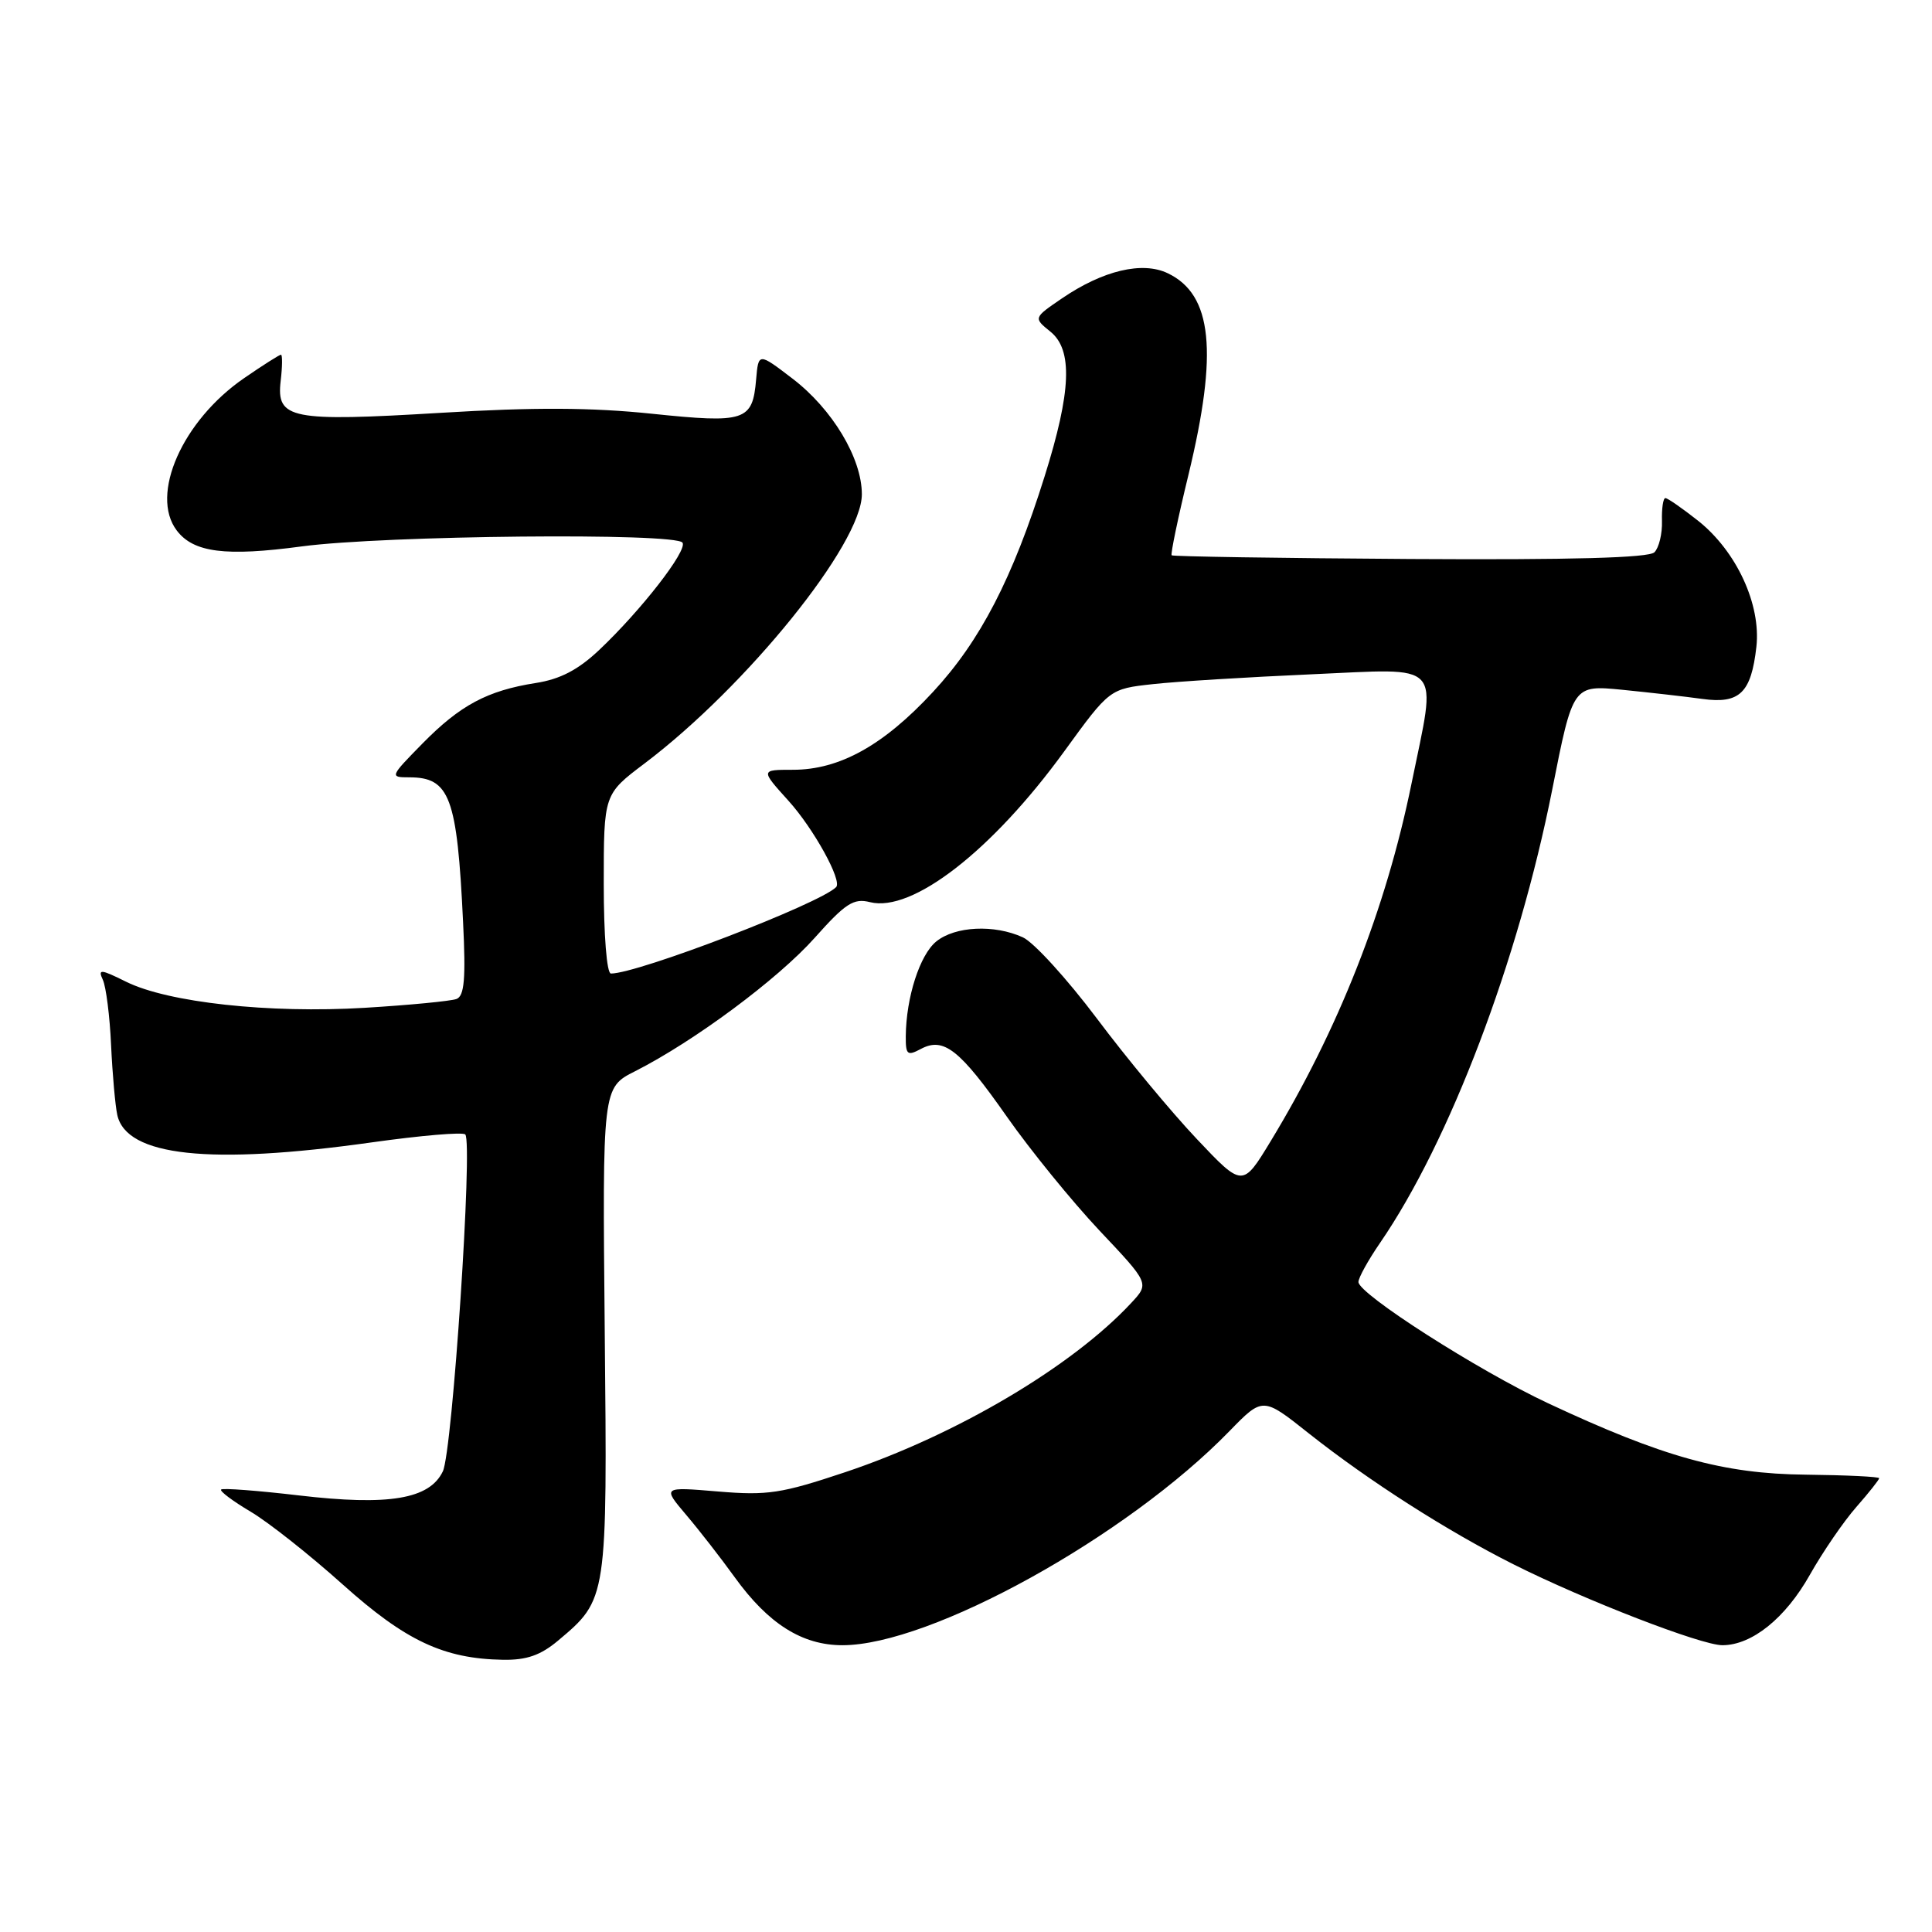 <?xml version="1.0" encoding="UTF-8" standalone="no"?>
<!DOCTYPE svg PUBLIC "-//W3C//DTD SVG 1.1//EN" "http://www.w3.org/Graphics/SVG/1.1/DTD/svg11.dtd" >
<svg xmlns="http://www.w3.org/2000/svg" xmlns:xlink="http://www.w3.org/1999/xlink" version="1.1" viewBox="0 0 256 256">
 <g >
 <path fill="currentColor"
d=" M 73.96 217.38 C 80.48 211.90 80.48 211.91 80.13 176.32 C 79.82 144.13 79.82 144.13 84.16 141.94 C 91.99 137.97 103.07 129.74 107.95 124.27 C 112.03 119.69 113.11 118.99 115.28 119.54 C 120.87 120.94 131.44 112.74 141.01 99.57 C 147.03 91.28 147.03 91.28 152.77 90.65 C 155.92 90.30 165.36 89.72 173.75 89.35 C 191.51 88.58 190.39 87.36 187.03 103.84 C 183.64 120.46 177.34 136.44 168.36 151.23 C 164.65 157.34 164.65 157.34 158.58 150.92 C 155.23 147.38 149.27 140.20 145.33 134.94 C 141.38 129.69 136.97 124.85 135.53 124.20 C 131.75 122.47 126.56 122.72 124.06 124.75 C 121.88 126.52 120.07 132.15 120.02 137.29 C 120.00 139.76 120.22 139.95 122.00 139.00 C 125.04 137.37 127.16 139.04 133.44 148.00 C 136.54 152.42 142.05 159.19 145.68 163.05 C 152.30 170.06 152.30 170.06 149.90 172.64 C 142.09 181.05 126.75 190.13 112.00 195.07 C 103.53 197.90 101.70 198.18 95.14 197.63 C 87.77 197.01 87.77 197.01 90.94 200.75 C 92.69 202.81 95.57 206.52 97.35 208.99 C 101.81 215.17 106.29 218.00 111.63 218.00 C 123.31 218.00 149.31 203.62 162.91 189.63 C 167.33 185.09 167.33 185.09 173.41 189.92 C 181.35 196.21 191.76 202.87 200.56 207.29 C 210.05 212.05 225.42 218.00 228.23 218.00 C 232.14 217.99 236.57 214.43 239.81 208.68 C 241.53 205.63 244.30 201.59 245.97 199.69 C 247.64 197.79 249.00 196.07 249.00 195.87 C 249.00 195.67 244.61 195.46 239.25 195.40 C 228.35 195.29 220.36 193.07 205.11 185.93 C 195.86 181.60 180.00 171.45 180.00 169.87 C 180.00 169.31 181.29 166.98 182.87 164.68 C 192.10 151.23 201.18 127.32 205.68 104.62 C 208.42 90.76 208.42 90.76 214.96 91.40 C 218.56 91.76 223.33 92.30 225.56 92.61 C 230.51 93.30 232.04 91.82 232.73 85.71 C 233.36 80.10 230.09 73.03 224.99 68.99 C 222.91 67.35 220.97 66.00 220.67 66.00 C 220.38 66.00 220.17 67.37 220.22 69.05 C 220.27 70.72 219.82 72.58 219.22 73.18 C 218.48 73.92 208.28 74.20 186.84 74.07 C 169.62 73.96 155.41 73.74 155.25 73.58 C 155.09 73.42 156.09 68.61 157.48 62.90 C 161.42 46.61 160.65 39.04 154.74 36.21 C 151.37 34.59 146.15 35.83 140.71 39.54 C 136.93 42.12 136.93 42.12 139.19 43.95 C 142.17 46.36 141.95 51.88 138.42 63.11 C 134.18 76.64 129.89 84.93 123.63 91.68 C 117.08 98.76 111.25 102.00 105.07 102.00 C 100.77 102.00 100.77 102.00 104.48 106.11 C 107.82 109.81 111.63 116.71 110.79 117.55 C 108.55 119.78 84.53 129.00 80.95 129.00 C 80.40 129.00 80.00 123.94 80.00 117.12 C 80.00 105.24 80.00 105.24 85.41 101.16 C 98.97 90.91 114.20 72.05 114.20 65.49 C 114.20 60.71 110.29 54.20 105.00 50.16 C 100.50 46.72 100.50 46.72 100.19 50.28 C 99.72 55.80 98.76 56.11 86.36 54.82 C 78.41 53.99 70.72 53.95 58.44 54.70 C 38.50 55.90 36.60 55.53 37.19 50.48 C 37.42 48.57 37.43 47.00 37.23 47.00 C 37.03 47.00 34.82 48.40 32.34 50.11 C 24.17 55.73 19.83 65.55 23.42 70.29 C 25.64 73.22 29.87 73.76 40.00 72.40 C 50.97 70.94 89.61 70.56 90.44 71.91 C 91.10 72.97 84.93 80.90 79.37 86.15 C 76.60 88.76 74.22 90.00 71.00 90.50 C 64.58 91.51 60.98 93.43 55.97 98.53 C 51.66 102.92 51.63 103.00 54.22 103.00 C 59.60 103.00 60.57 105.59 61.36 122.18 C 61.73 129.69 61.53 131.97 60.49 132.37 C 59.74 132.65 54.27 133.18 48.32 133.54 C 35.66 134.30 22.28 132.84 16.72 130.09 C 13.31 128.40 12.95 128.37 13.63 129.84 C 14.05 130.75 14.55 134.65 14.72 138.50 C 14.90 142.35 15.27 146.50 15.54 147.73 C 16.74 153.21 27.76 154.40 49.27 151.37 C 55.75 150.46 61.32 149.98 61.65 150.32 C 62.67 151.34 59.95 192.33 58.68 194.96 C 56.92 198.65 51.52 199.55 39.60 198.15 C 34.15 197.51 29.51 197.16 29.30 197.37 C 29.08 197.58 30.84 198.90 33.20 200.30 C 35.57 201.70 41.05 206.04 45.40 209.94 C 53.74 217.42 58.80 219.80 66.67 219.93 C 69.78 219.98 71.64 219.33 73.96 217.38 Z "/>
</g>
</svg>